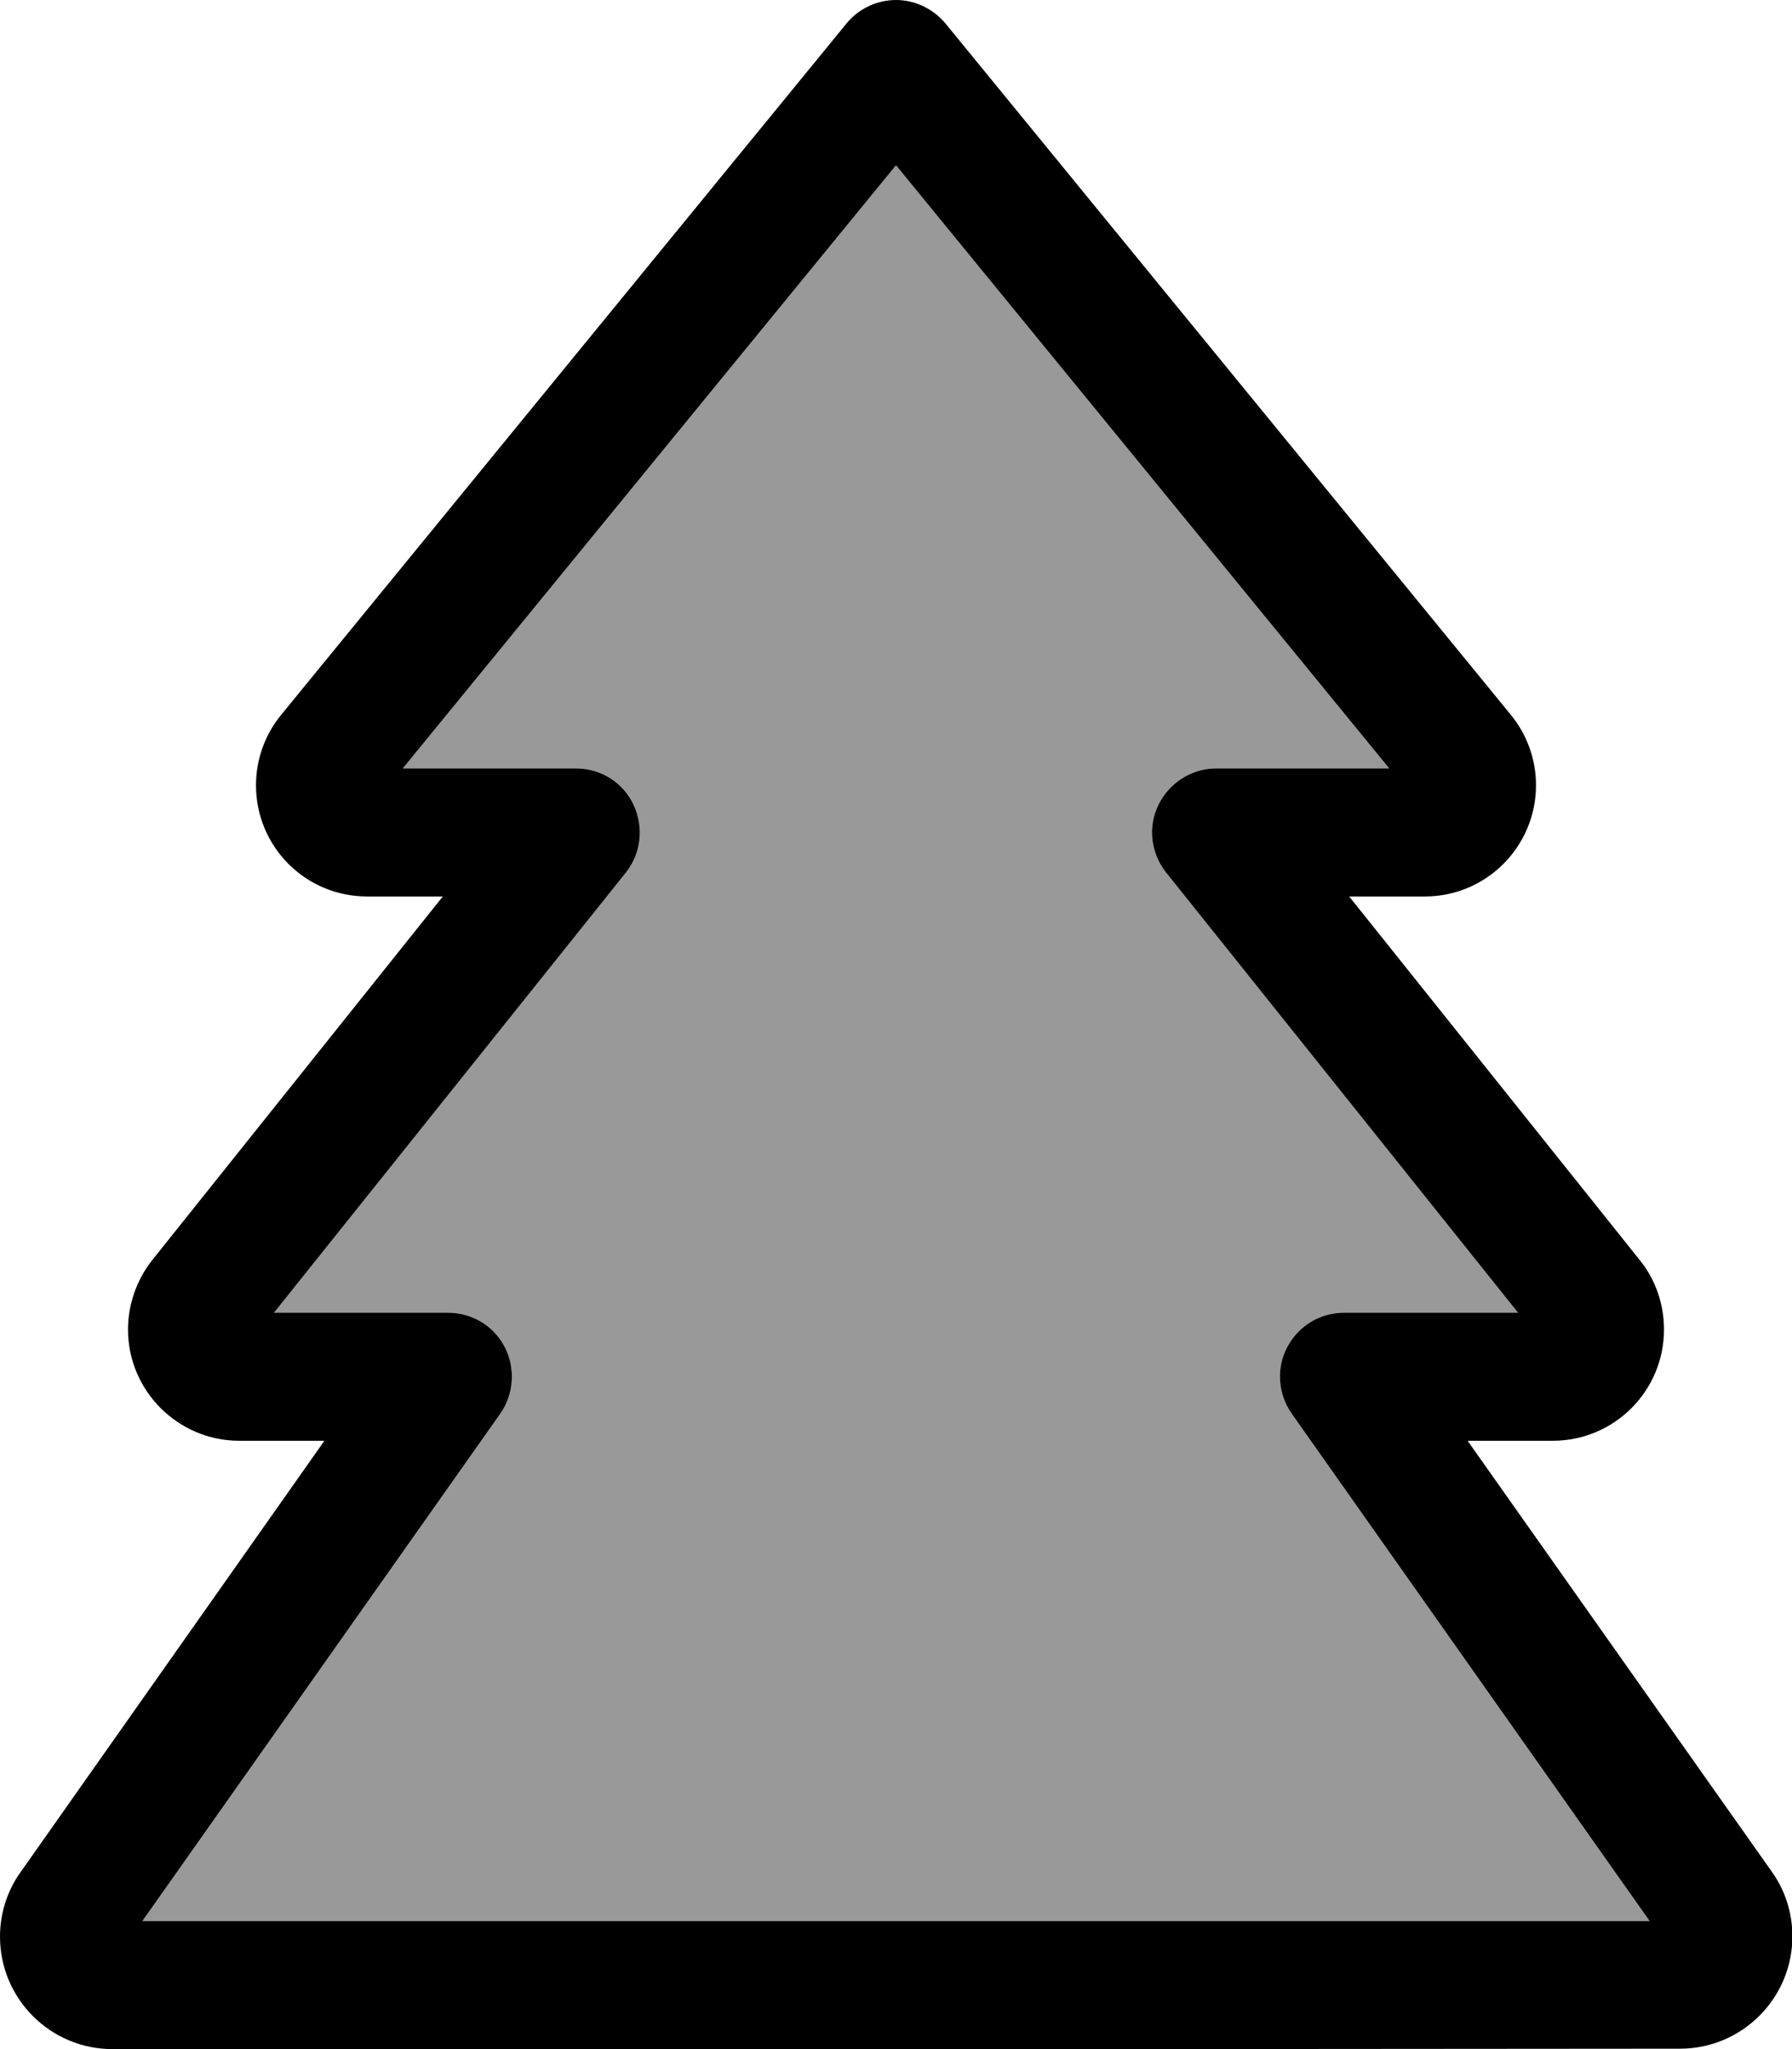 <svg xmlns="http://www.w3.org/2000/svg" viewBox="0 0 448 512"><!--! Font Awesome Pro 6.7.1 by @fontawesome - https://fontawesome.com License - https://fontawesome.com/license (Commercial License) Copyright 2024 Fonticons, Inc. --><defs><style>.fa-secondary{opacity:.4}</style></defs><path class="fa-secondary" d="M35.6 480L160 480l128 0 124.4 0L322.9 353.2c-3.4-4.9-3.9-11.3-1.1-16.6s8.2-8.6 14.2-8.6l43.5 0-88-110c-3.8-4.8-4.6-11.4-1.9-16.9s8.3-9.1 14.4-9.1l43.3 0L224 41.3 100.7 192l43.3 0c6.2 0 11.8 3.5 14.4 9.1s1.9 12.1-1.9 16.9l-88 110 43.5 0c6 0 11.5 3.3 14.2 8.6s2.3 11.7-1.1 16.6L35.6 480z"/><path class="fa-primary" d="M224 0c4.8 0 9.3 2.2 12.4 5.9L377.7 178.6c4.1 5 6.3 11.2 6.3 17.6c0 15.3-12.4 27.8-27.8 27.8l-18.9 0 72.6 90.8c4 4.9 6.1 11.1 6.1 17.4c0 15.4-12.5 27.8-27.8 27.8l-21.3 0 76 107.6c3.4 4.7 5.2 10.4 5.2 16.2c0 15.5-12.6 28.1-28.1 28.1L288 512l-128 0L28.1 512C12.6 512 0 499.4 0 483.9c0-5.8 1.8-11.5 5.2-16.2L81.1 360l-21.3 0C44.5 360 32 347.5 32 332.2c0-6.3 2.2-12.5 6.1-17.4L110.7 224l-18.9 0C76.4 224 64 211.6 64 196.2c0-6.4 2.2-12.6 6.3-17.6L211.6 5.9c3-3.7 7.6-5.9 12.4-5.9zM160 480l128 0 124.4 0L322.9 353.2c-3.4-4.9-3.9-11.3-1.1-16.6s8.2-8.6 14.2-8.6l43.5 0-88-110c-3.8-4.8-4.6-11.4-1.9-16.9s8.3-9.1 14.4-9.1l43.3 0L224 41.3 100.7 192l43.3 0c6.2 0 11.8 3.5 14.4 9.1s1.9 12.1-1.9 16.9l-88 110 43.5 0c6 0 11.5 3.3 14.2 8.6s2.3 11.7-1.1 16.6L35.6 480 160 480z"/></svg>